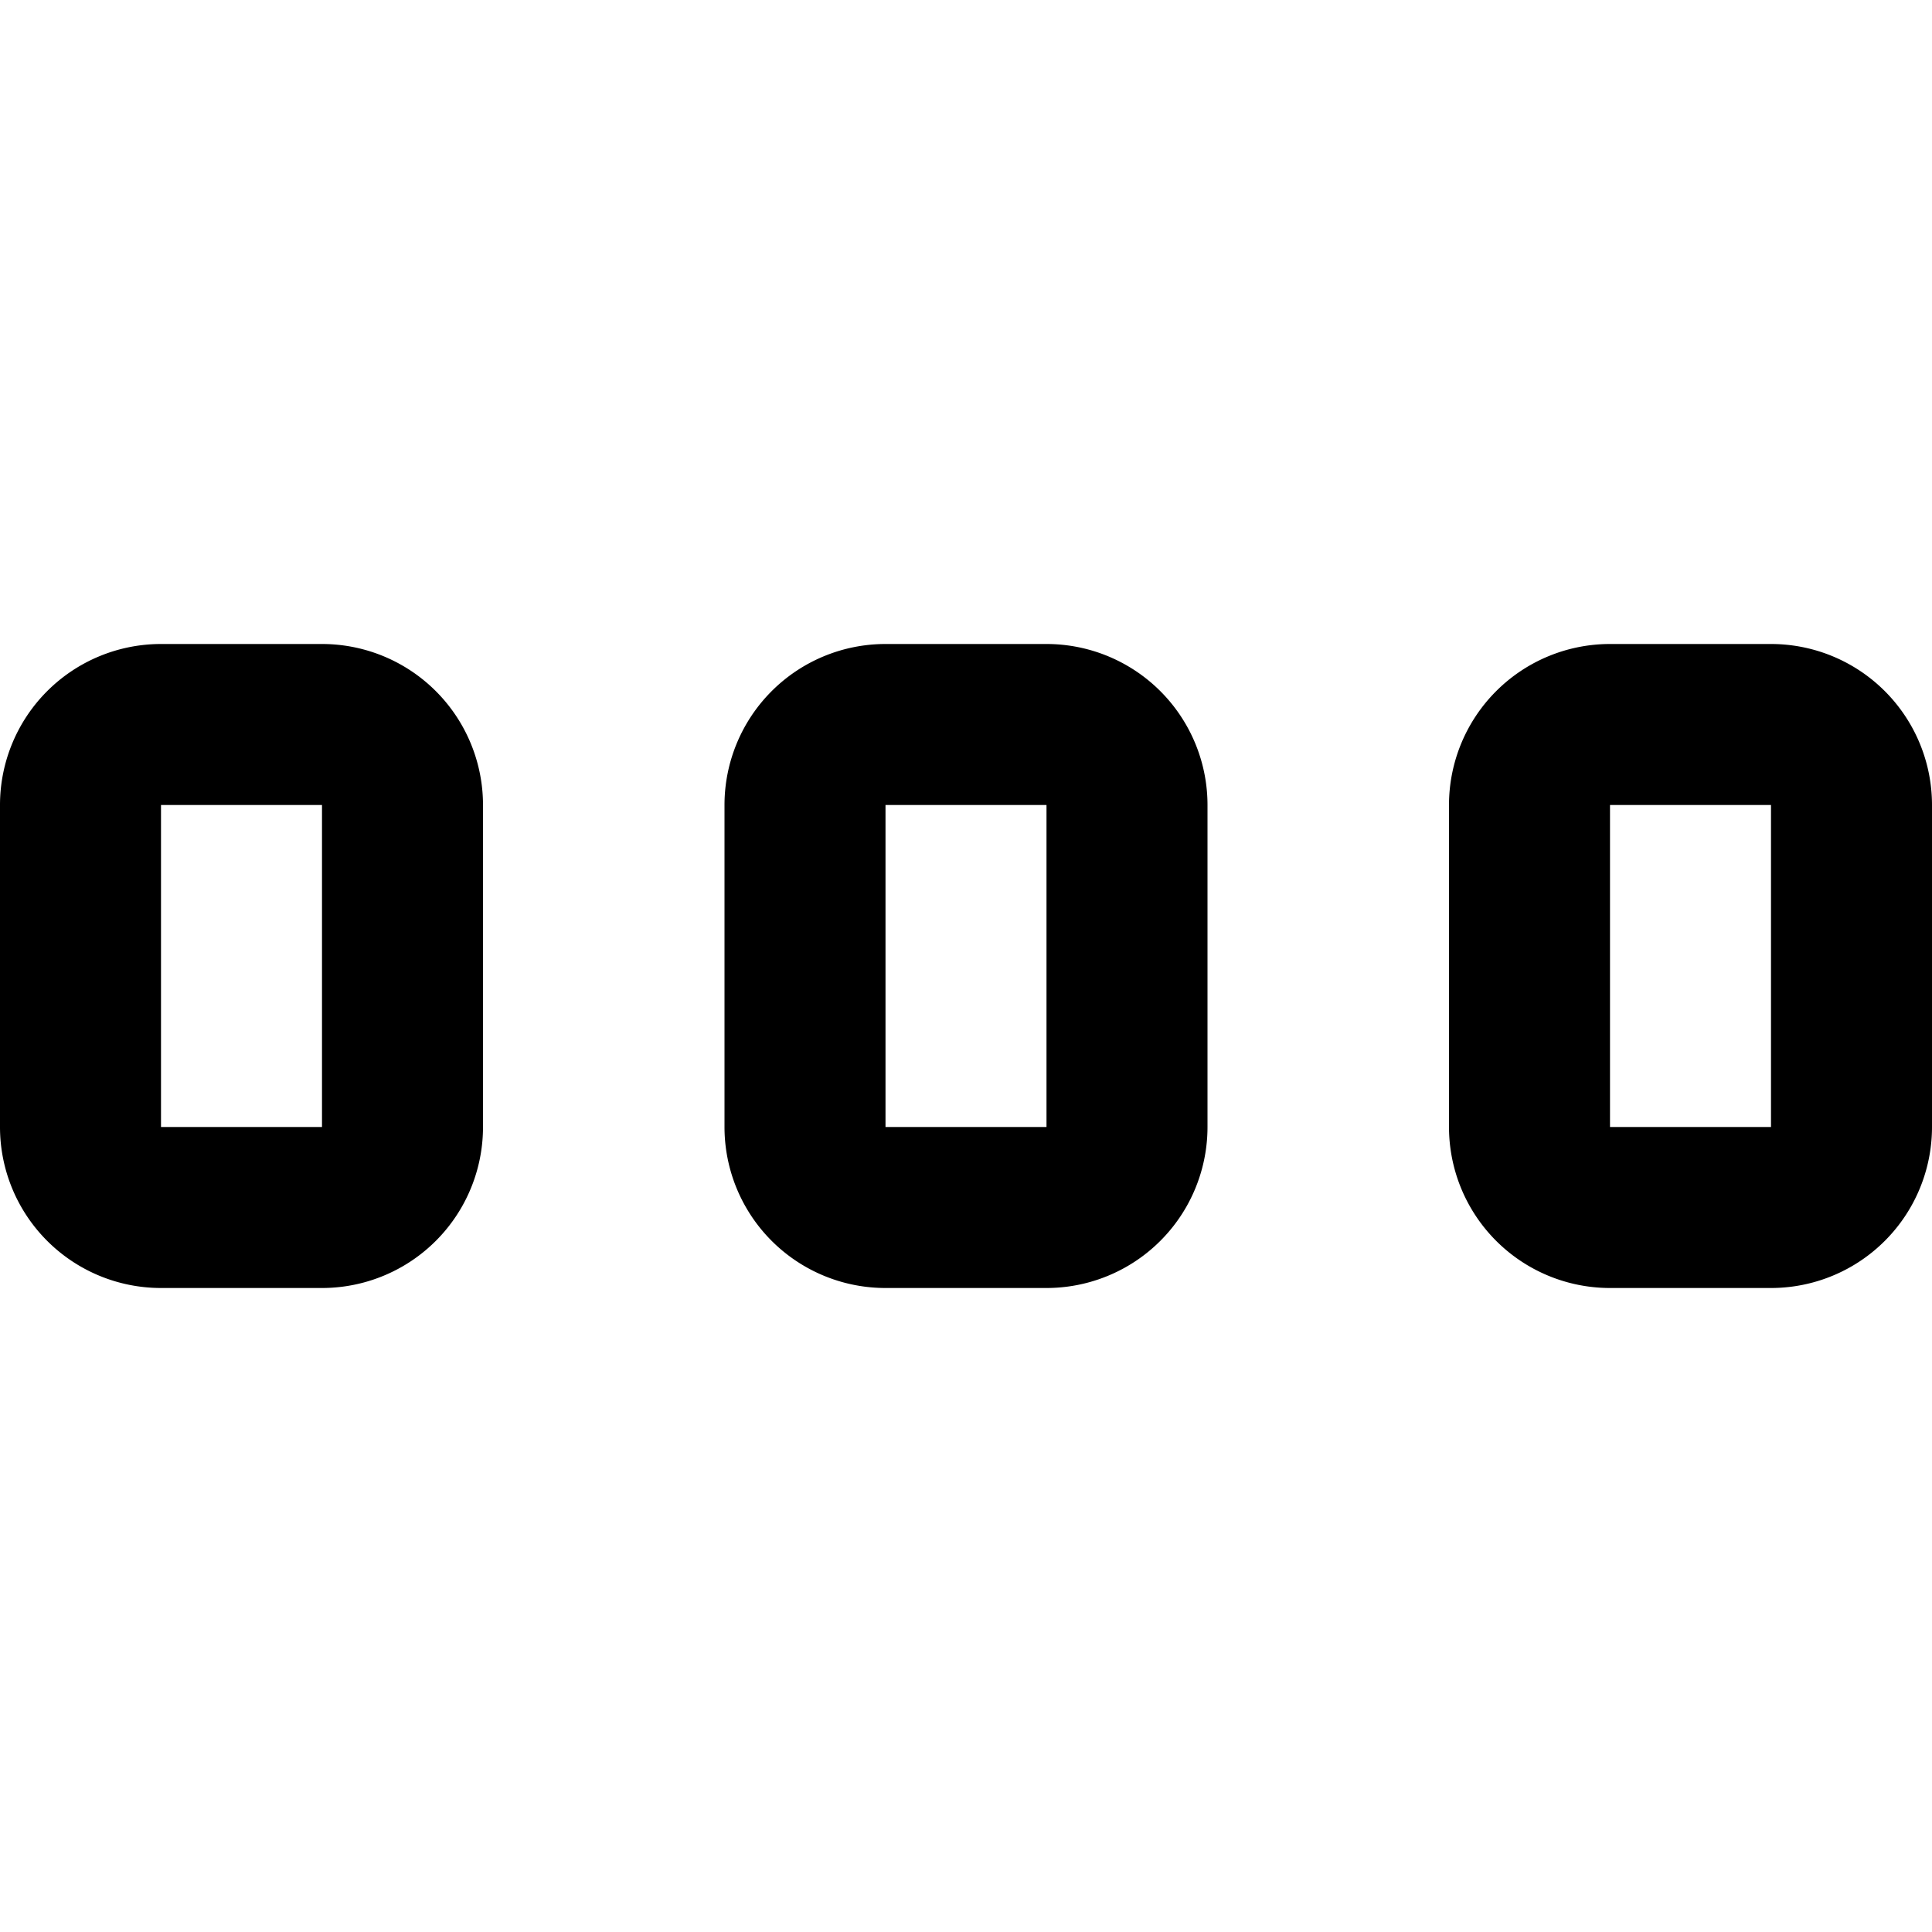 <svg xmlns="http://www.w3.org/2000/svg" width="12" height="12" viewBox="0 0 12 12"><path fill="currentColor" fill-rule="evenodd" d="M1 5h1v2H1zM0 5a1 1 0 011-1h1a1 1 0 011 1v2a1 1 0 01-1 1H1a1 1 0 01-1-1zm6.5 0h-1v2h1zm-1-1a1 1 0 00-1 1v2a1 1 0 001 1h1a1 1 0 001-1V5a1 1 0 00-1-1zM11 5h-1v2h1zm-1-1a1 1 0 00-1 1v2a1 1 0 001 1h1a1 1 0 001-1V5a1 1 0 00-1-1z" clip-rule="evenodd"/></svg>